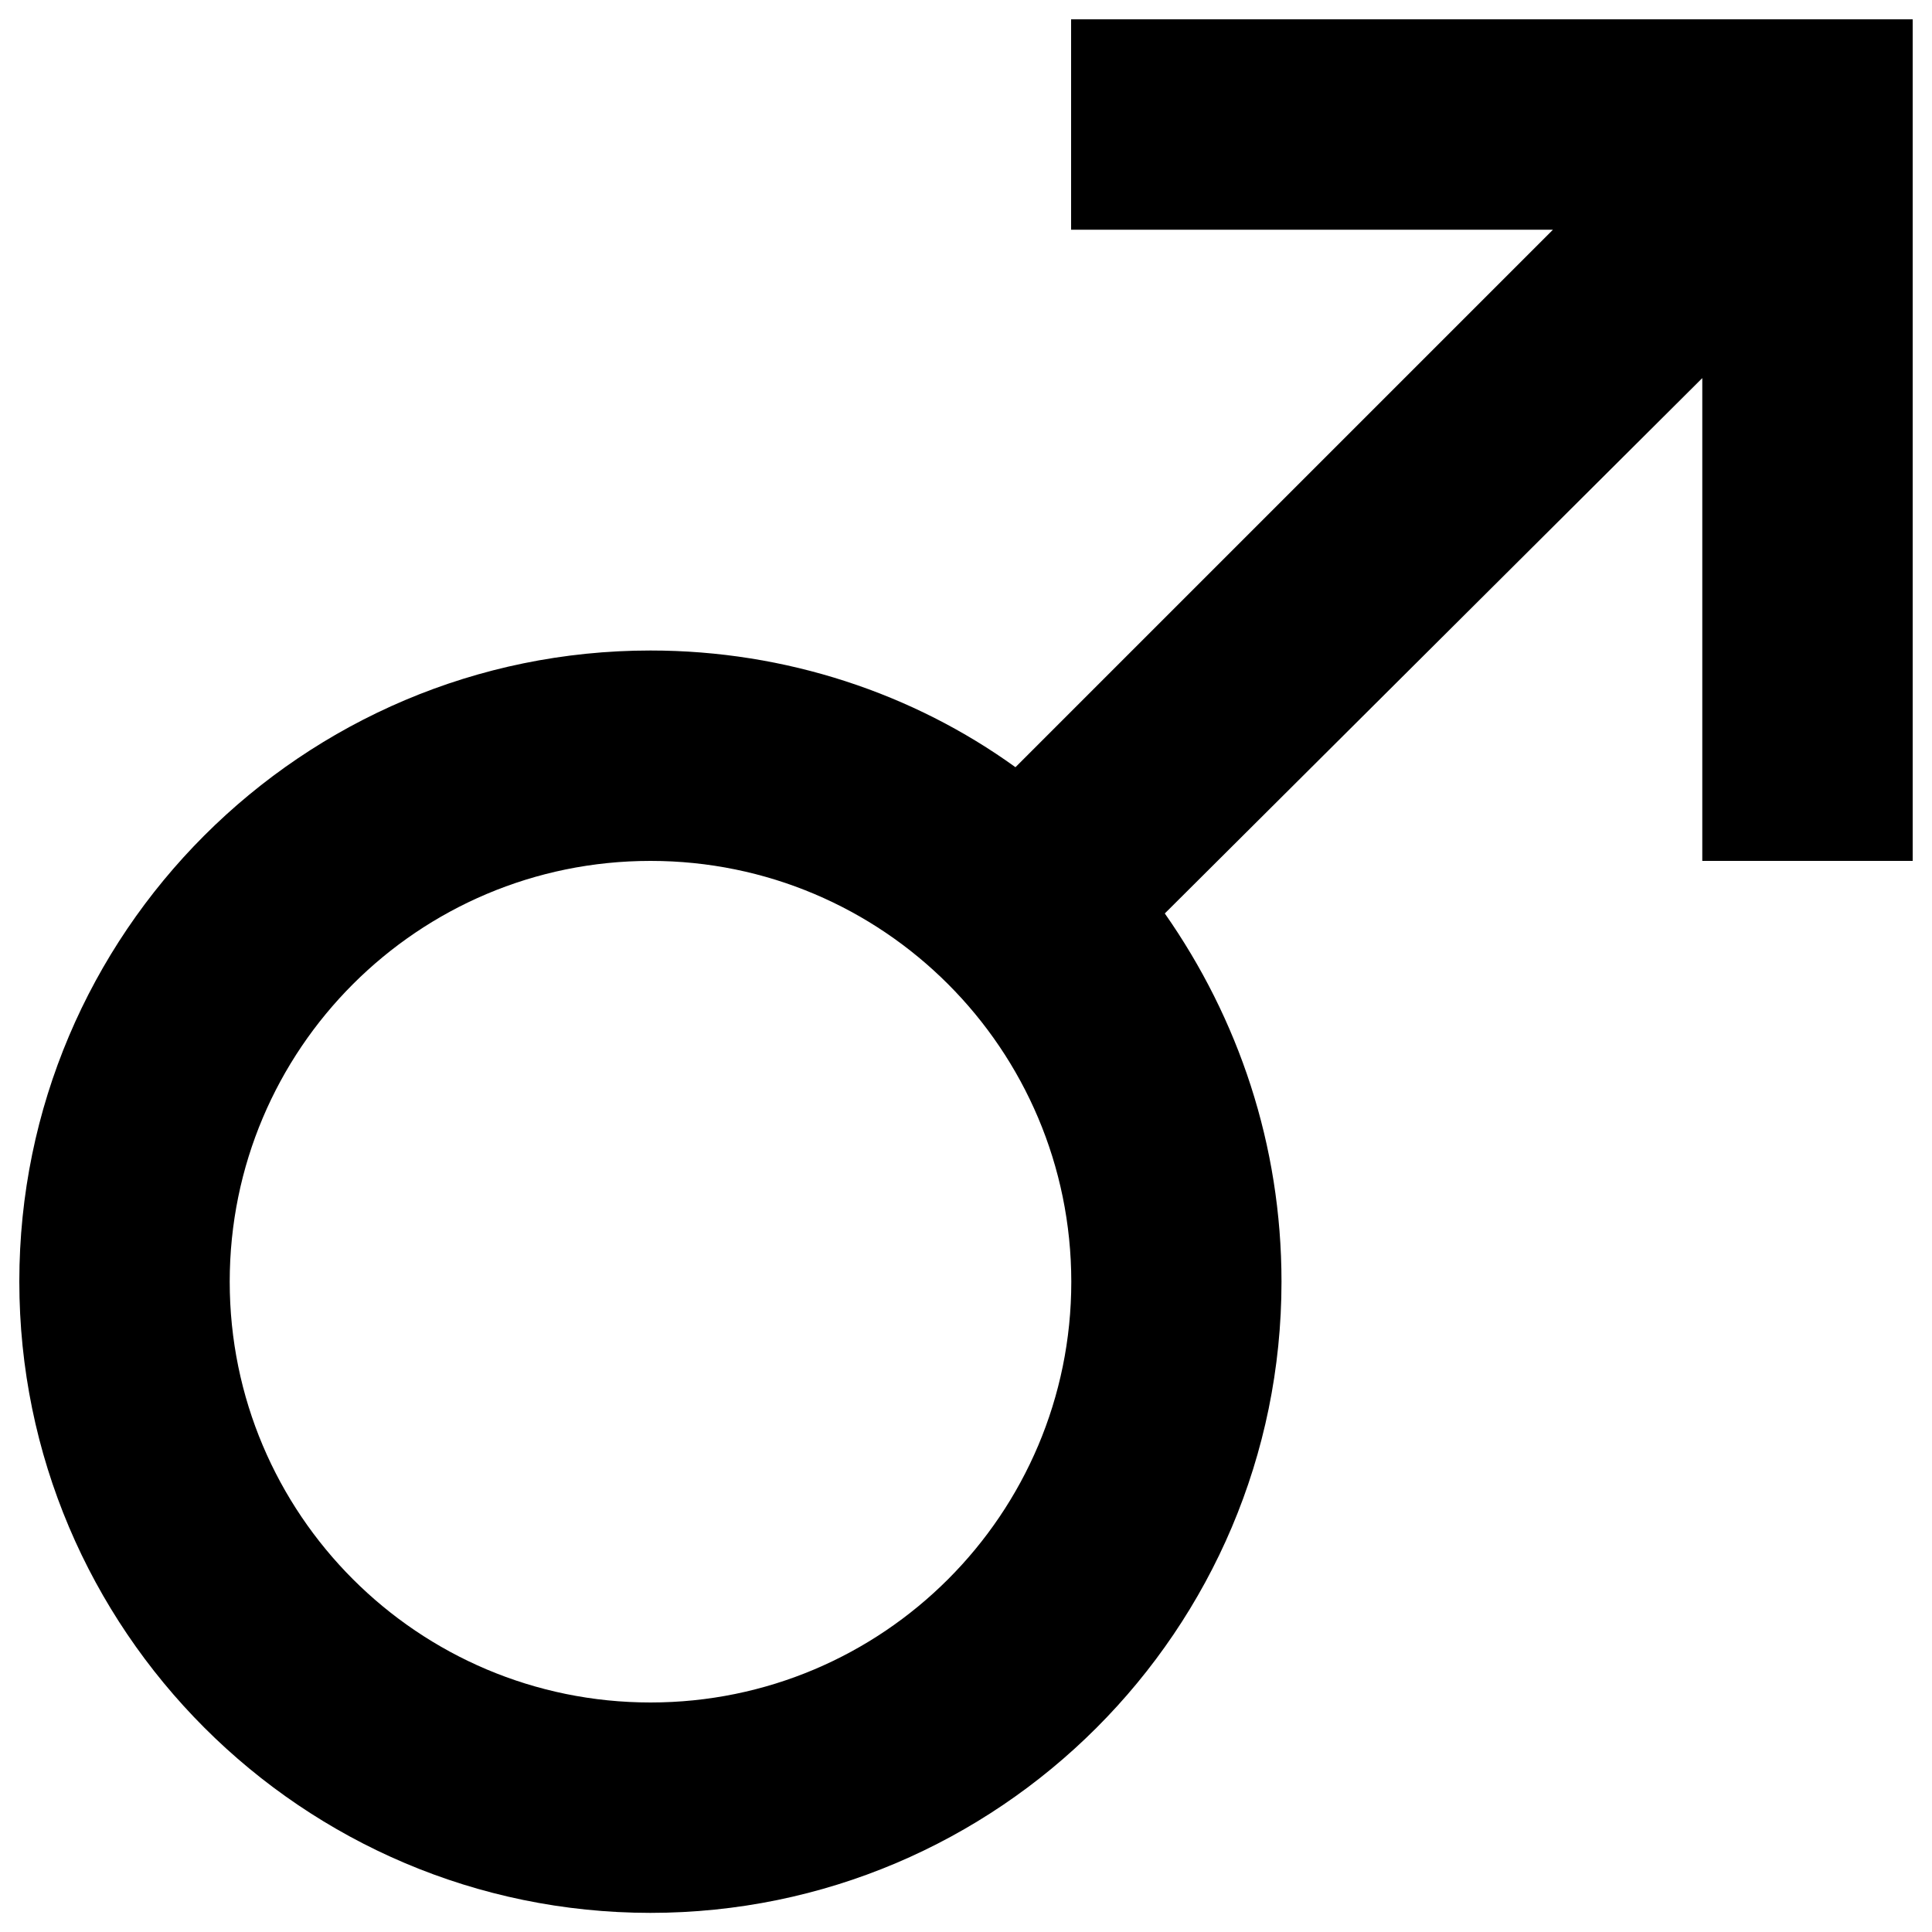 <?xml version="1.0" encoding="utf-8"?>
<!-- Svg Vector Icons : http://www.onlinewebfonts.com/icon -->
<!DOCTYPE svg PUBLIC "-//W3C//DTD SVG 1.1//EN" "http://www.w3.org/Graphics/SVG/1.1/DTD/svg11.dtd">
<svg version="1.1" xmlns="http://www.w3.org/2000/svg" xmlns:xlink="http://www.w3.org/1999/xlink" x="0px" y="0px" viewBox="0 0 1000 1000" enable-background="new 0 0 1000 1000" xml:space="preserve">
<g><path d="M336.7,336.7c70.2,0,136.1,22.3,188.9,60.4l278.2-278.2H554.4V10H990v435.6H881.1V195.7L602.9,472.8c38.1,54.4,60.4,119.8,60.4,190.6c0,180.2-146.5,326.7-326.7,326.7C156.5,990,10,843.5,10,663.3S156.5,336.7,336.7,336.7 M336.7,445.6c-120.3,0-217.8,97.5-217.8,217.8c0,120.3,97.5,217.8,217.8,217.8c120.3,0,217.8-97.5,217.8-217.8C554.4,543,457,445.6,336.7,445.6z"/></g>
</svg>